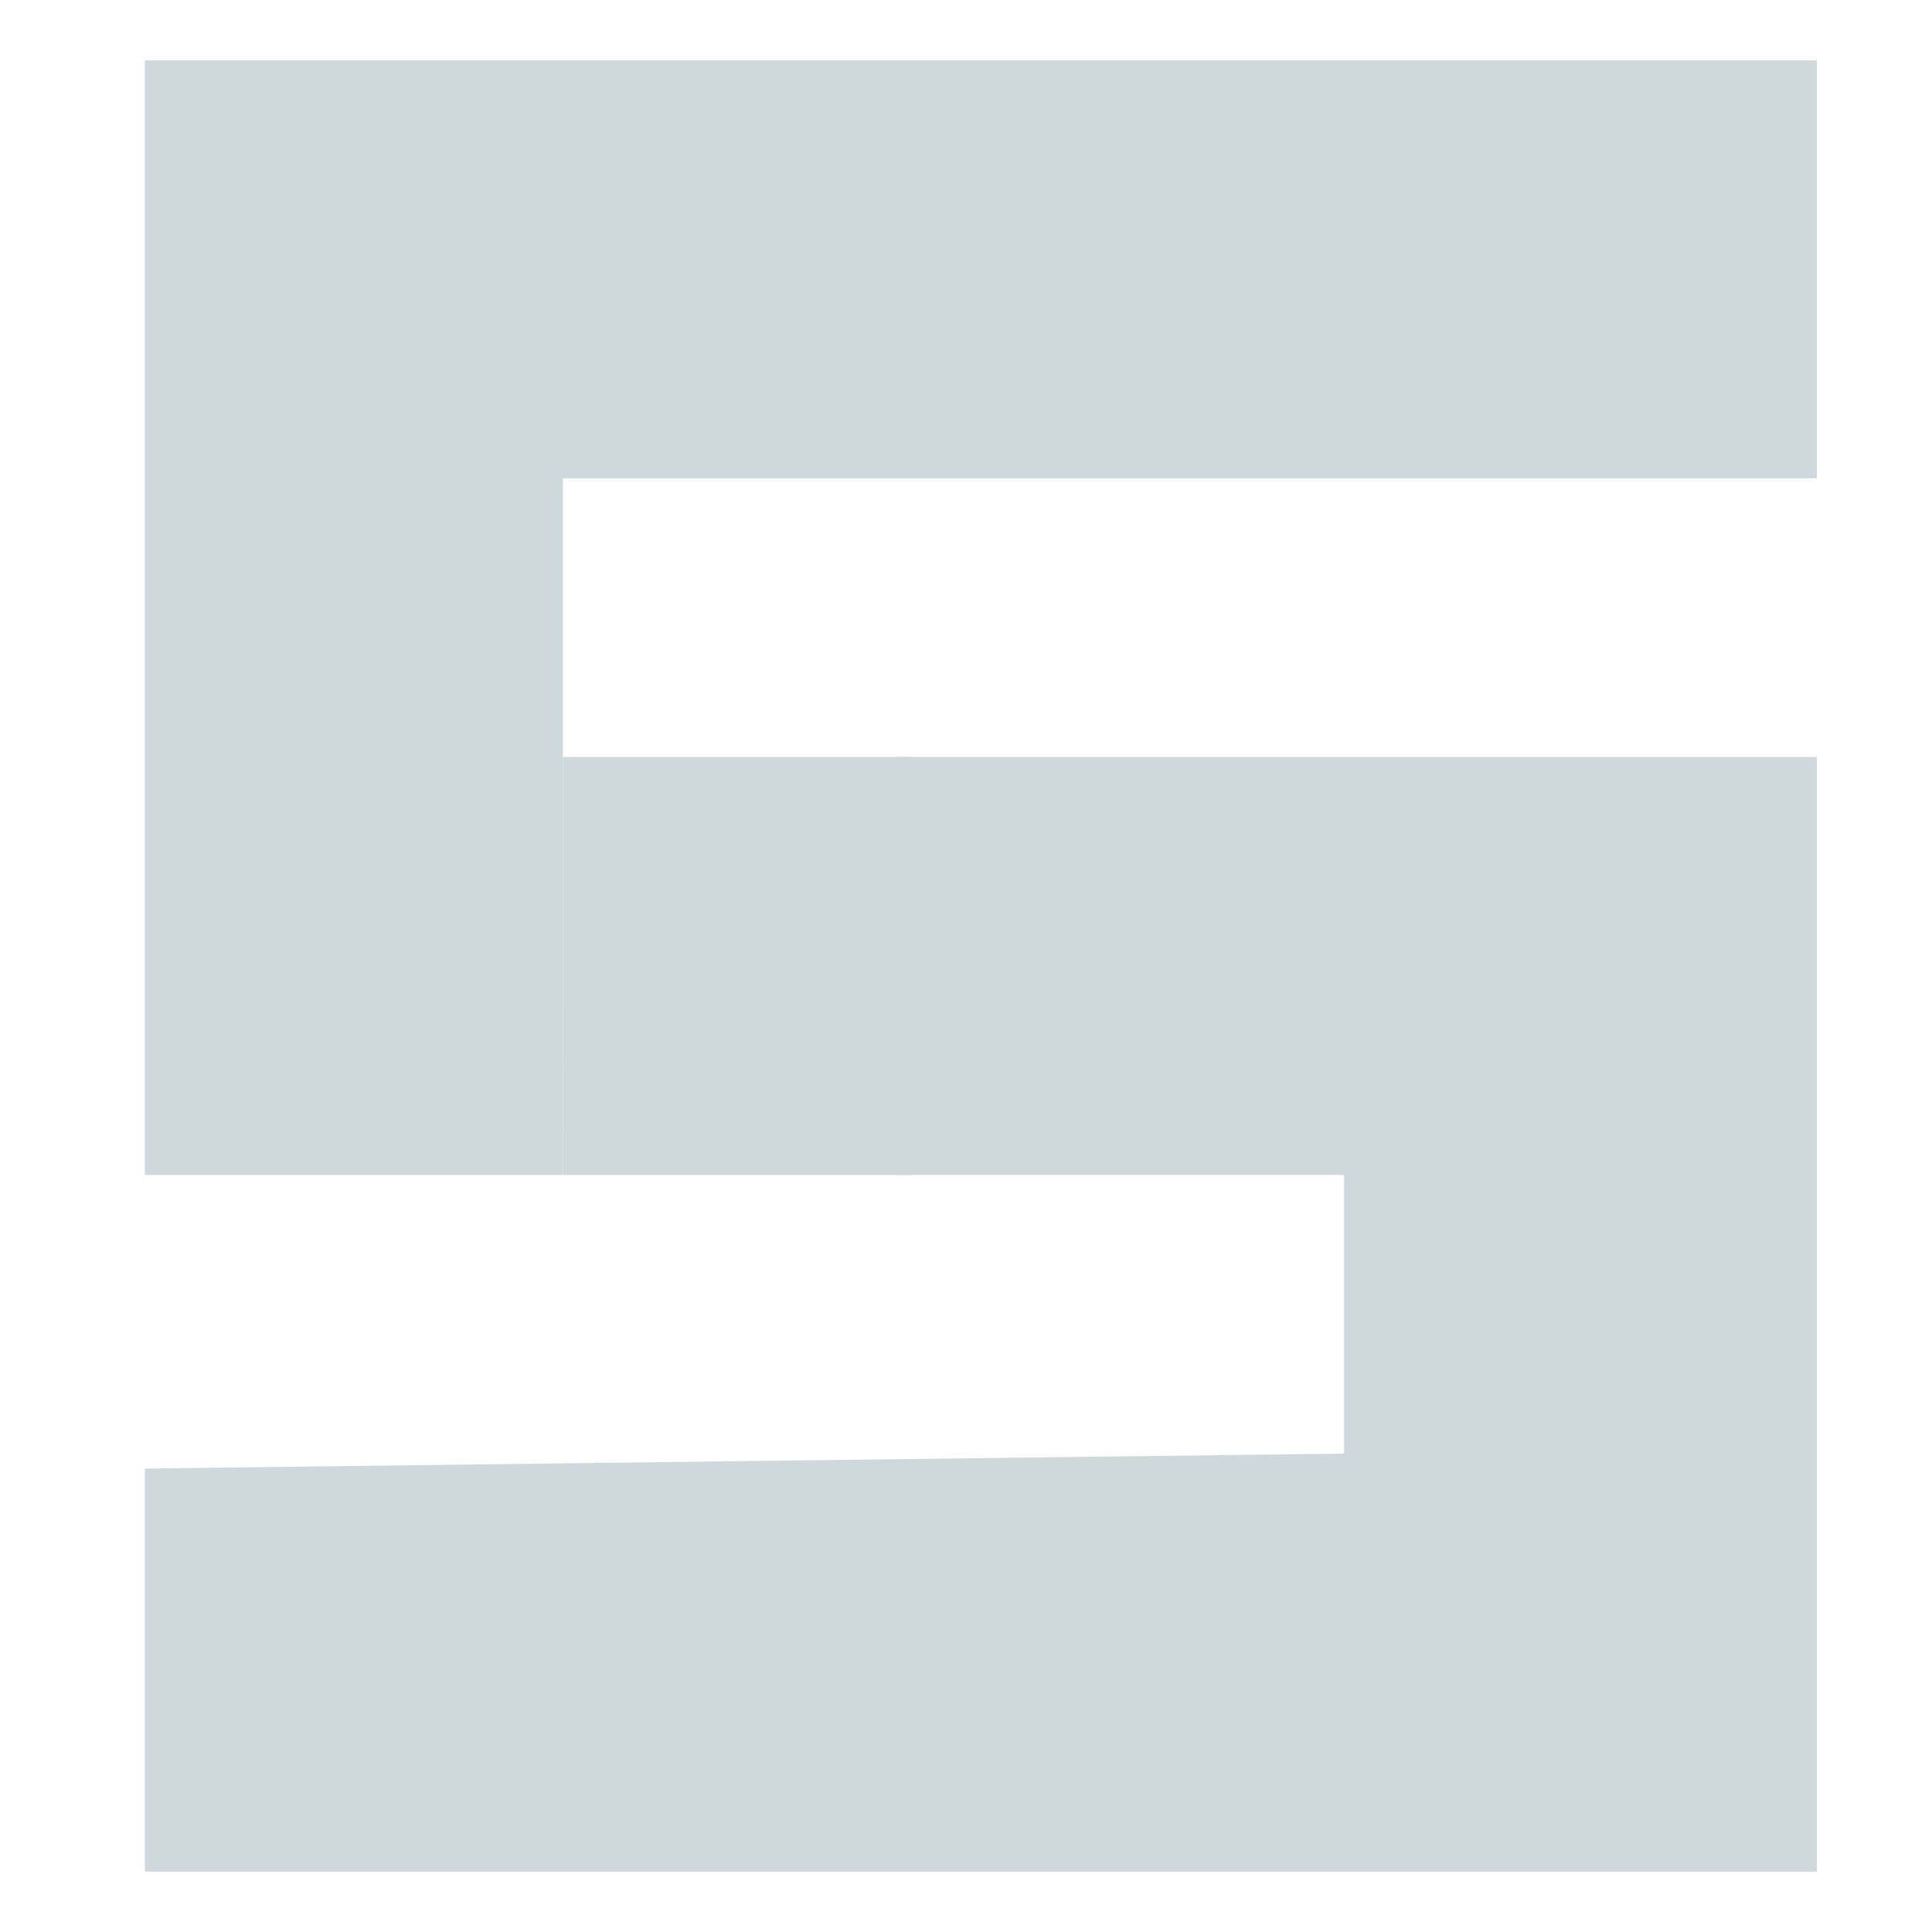 <svg xmlns="http://www.w3.org/2000/svg" width="16" height="16" version="1.1">
 <path style="fill:#CFD8DC" d="m 1.2,12.162 9.931,-0.124 6.4e-5,-2.308 H 8.412 7.431 V 6.269 h 7.615 V 15.5 H 8.123 1.2 Z m 0,-11.662 h 6.923 6.923 L 15.046,3.961 H 4.662 V 7.423 9.731 L 1.2,9.731 c 0,0 6.12e-4,-8.696 5.7e-5,-9.231 z"/>
 <path style="fill:#CFD8DC" d="M 4.662,6.269 H 6.516 7.546 v 3.462 l -2.885,3.8e-5 z"/>
</svg>
